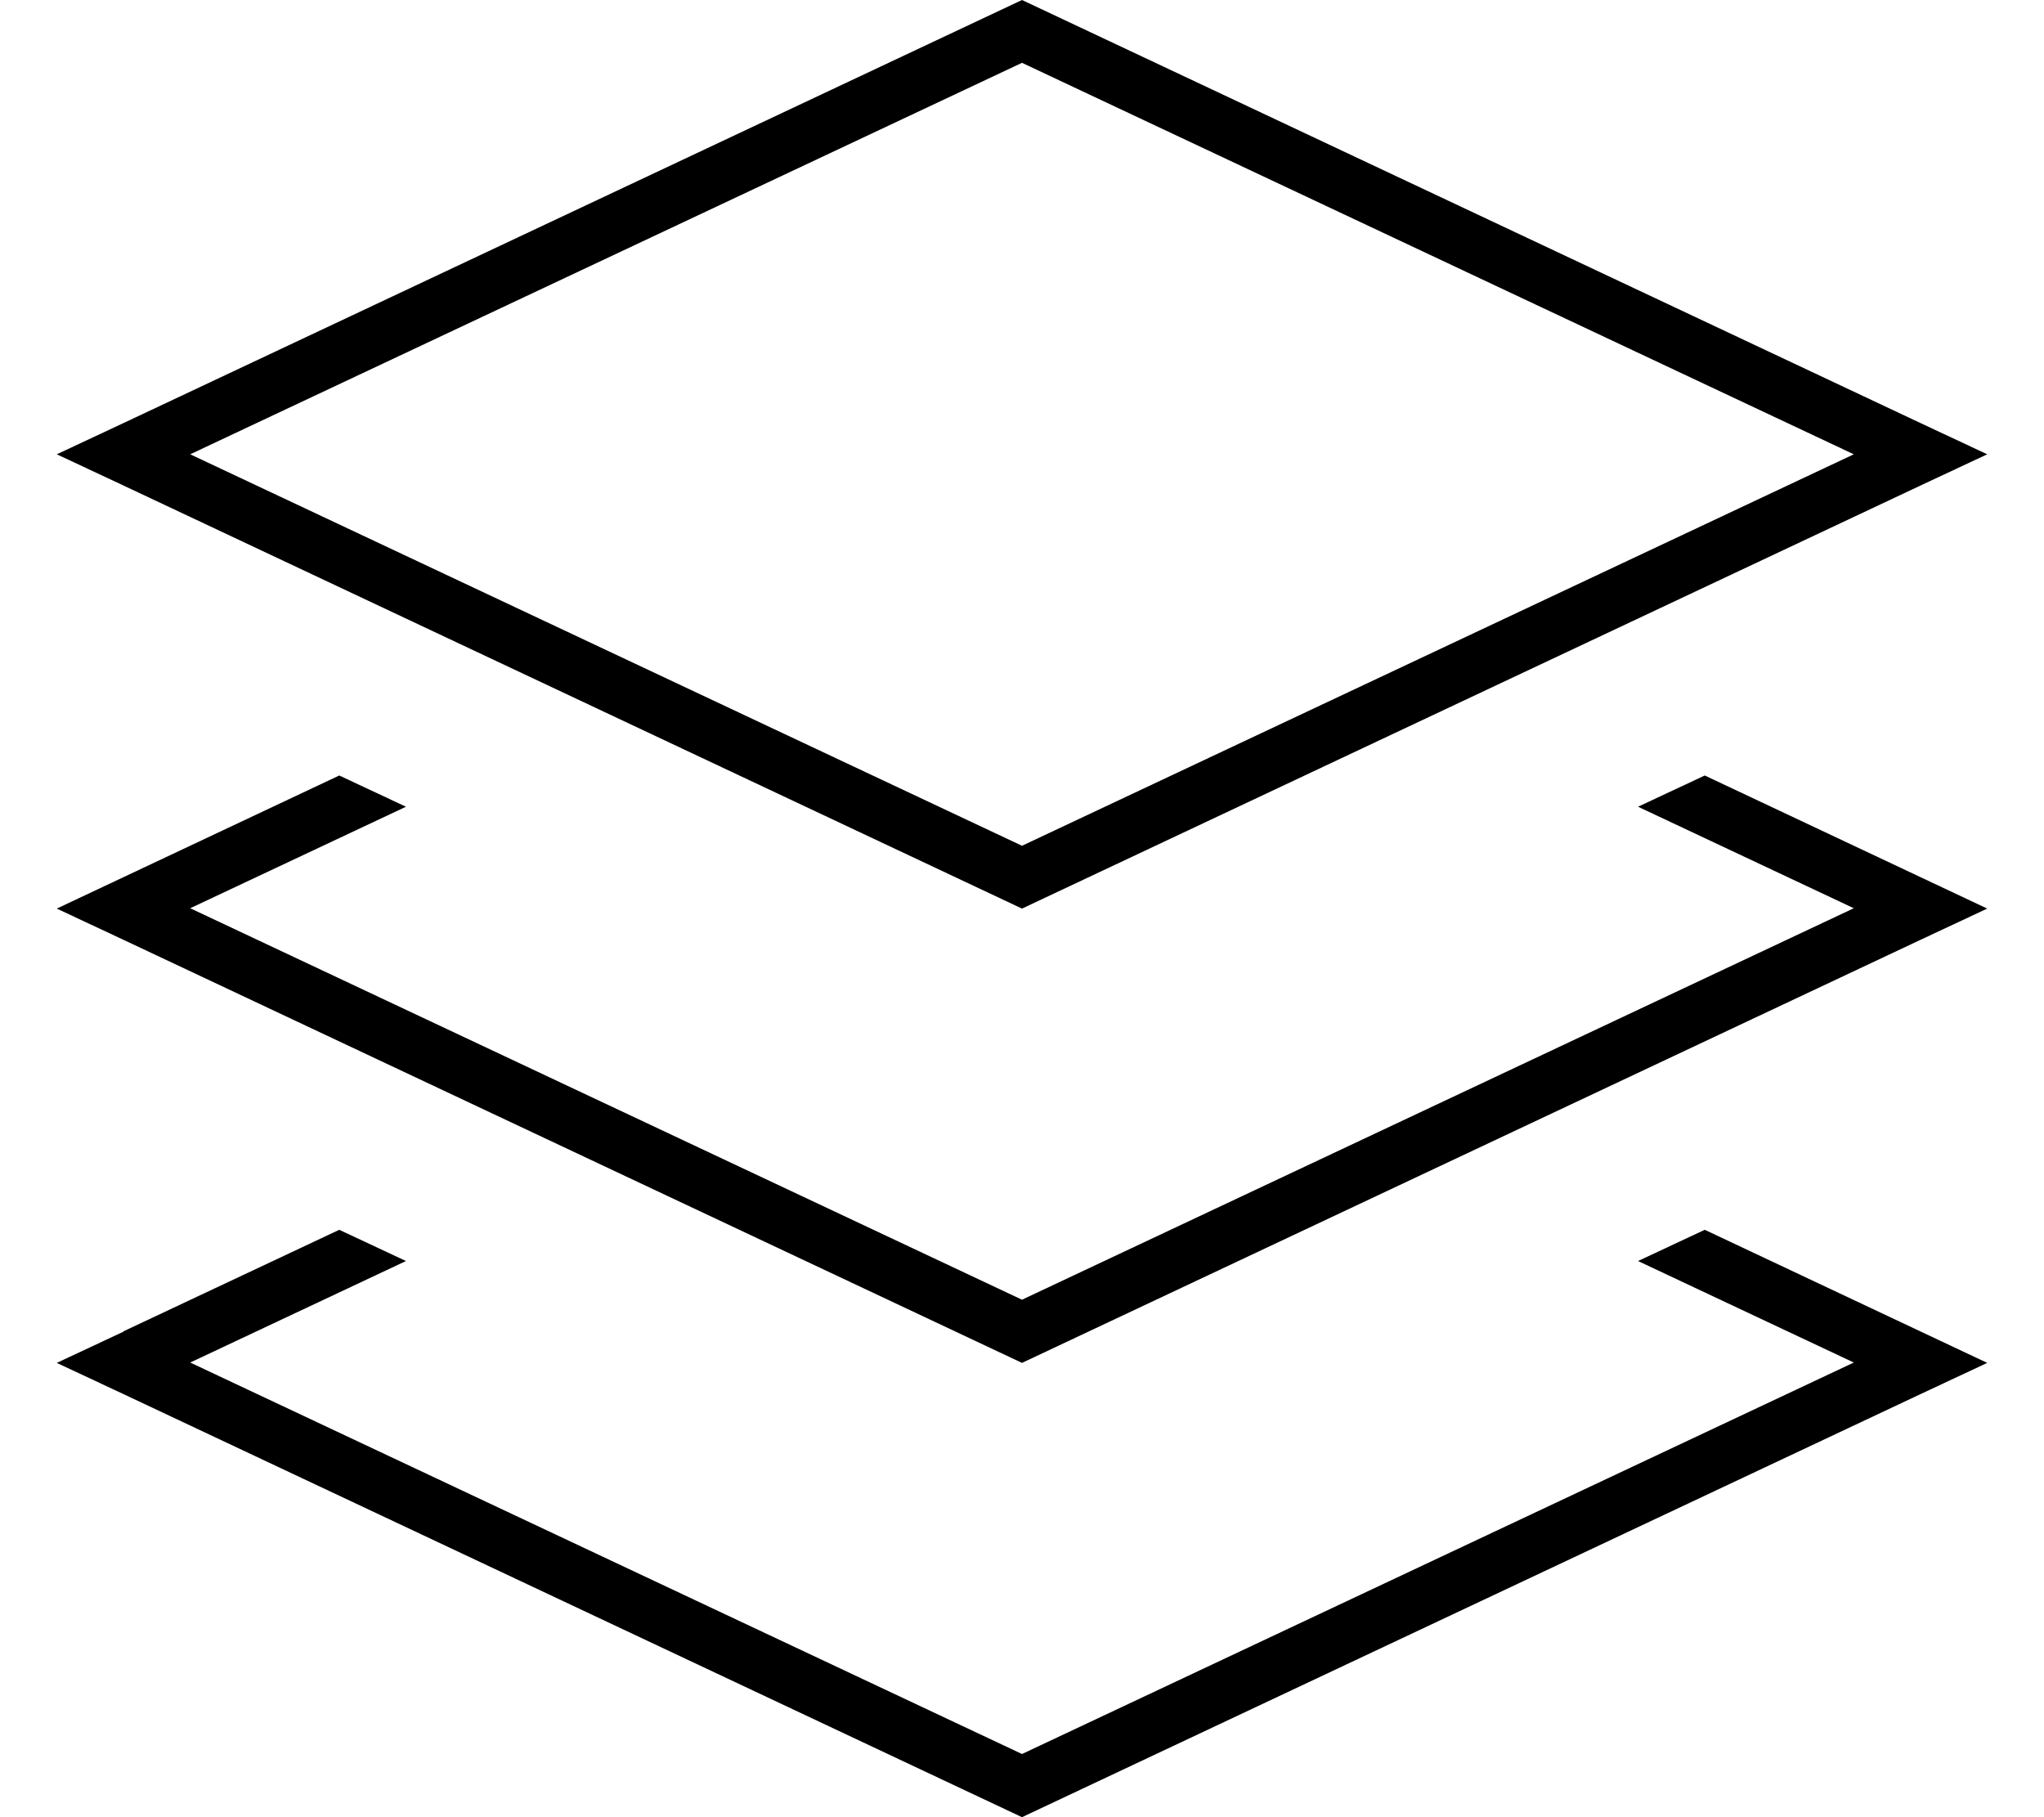<svg fill="currentColor" xmlns="http://www.w3.org/2000/svg" viewBox="0 0 576 512"><!--! Font Awesome Pro 7.1.0 by @fontawesome - https://fontawesome.com License - https://fontawesome.com/license (Commercial License) Copyright 2025 Fonticons, Inc. --><path fill="currentColor" d="M288 238.3L53.6 128 288 17.7 522.4 128 288 238.3zM34.8 136.8L288 256 541.2 136.8 560 128 541.2 119.2 288 0 34.8 119.2 16 128 34.8 136.8zm60.8 81.7C48.1 240.9 21.5 253.4 16 256L34.8 264.8 288 384 541.2 264.8 560 256c-5.5-2.6-32.1-15.1-79.6-37.5l-18.8 8.8 60.8 28.6-234.4 110.3-234.4-110.3 60.8-28.6-18.8-8.8zM34.8 375.2L16 384 34.8 392.8 288 512 541.2 392.8 560 384c-5.5-2.6-32.1-15.1-79.6-37.5l-18.8 8.8 60.8 28.6-234.4 110.3-234.4-110.3 60.8-28.6-18.8-8.8-60.8 28.6z"/></svg>